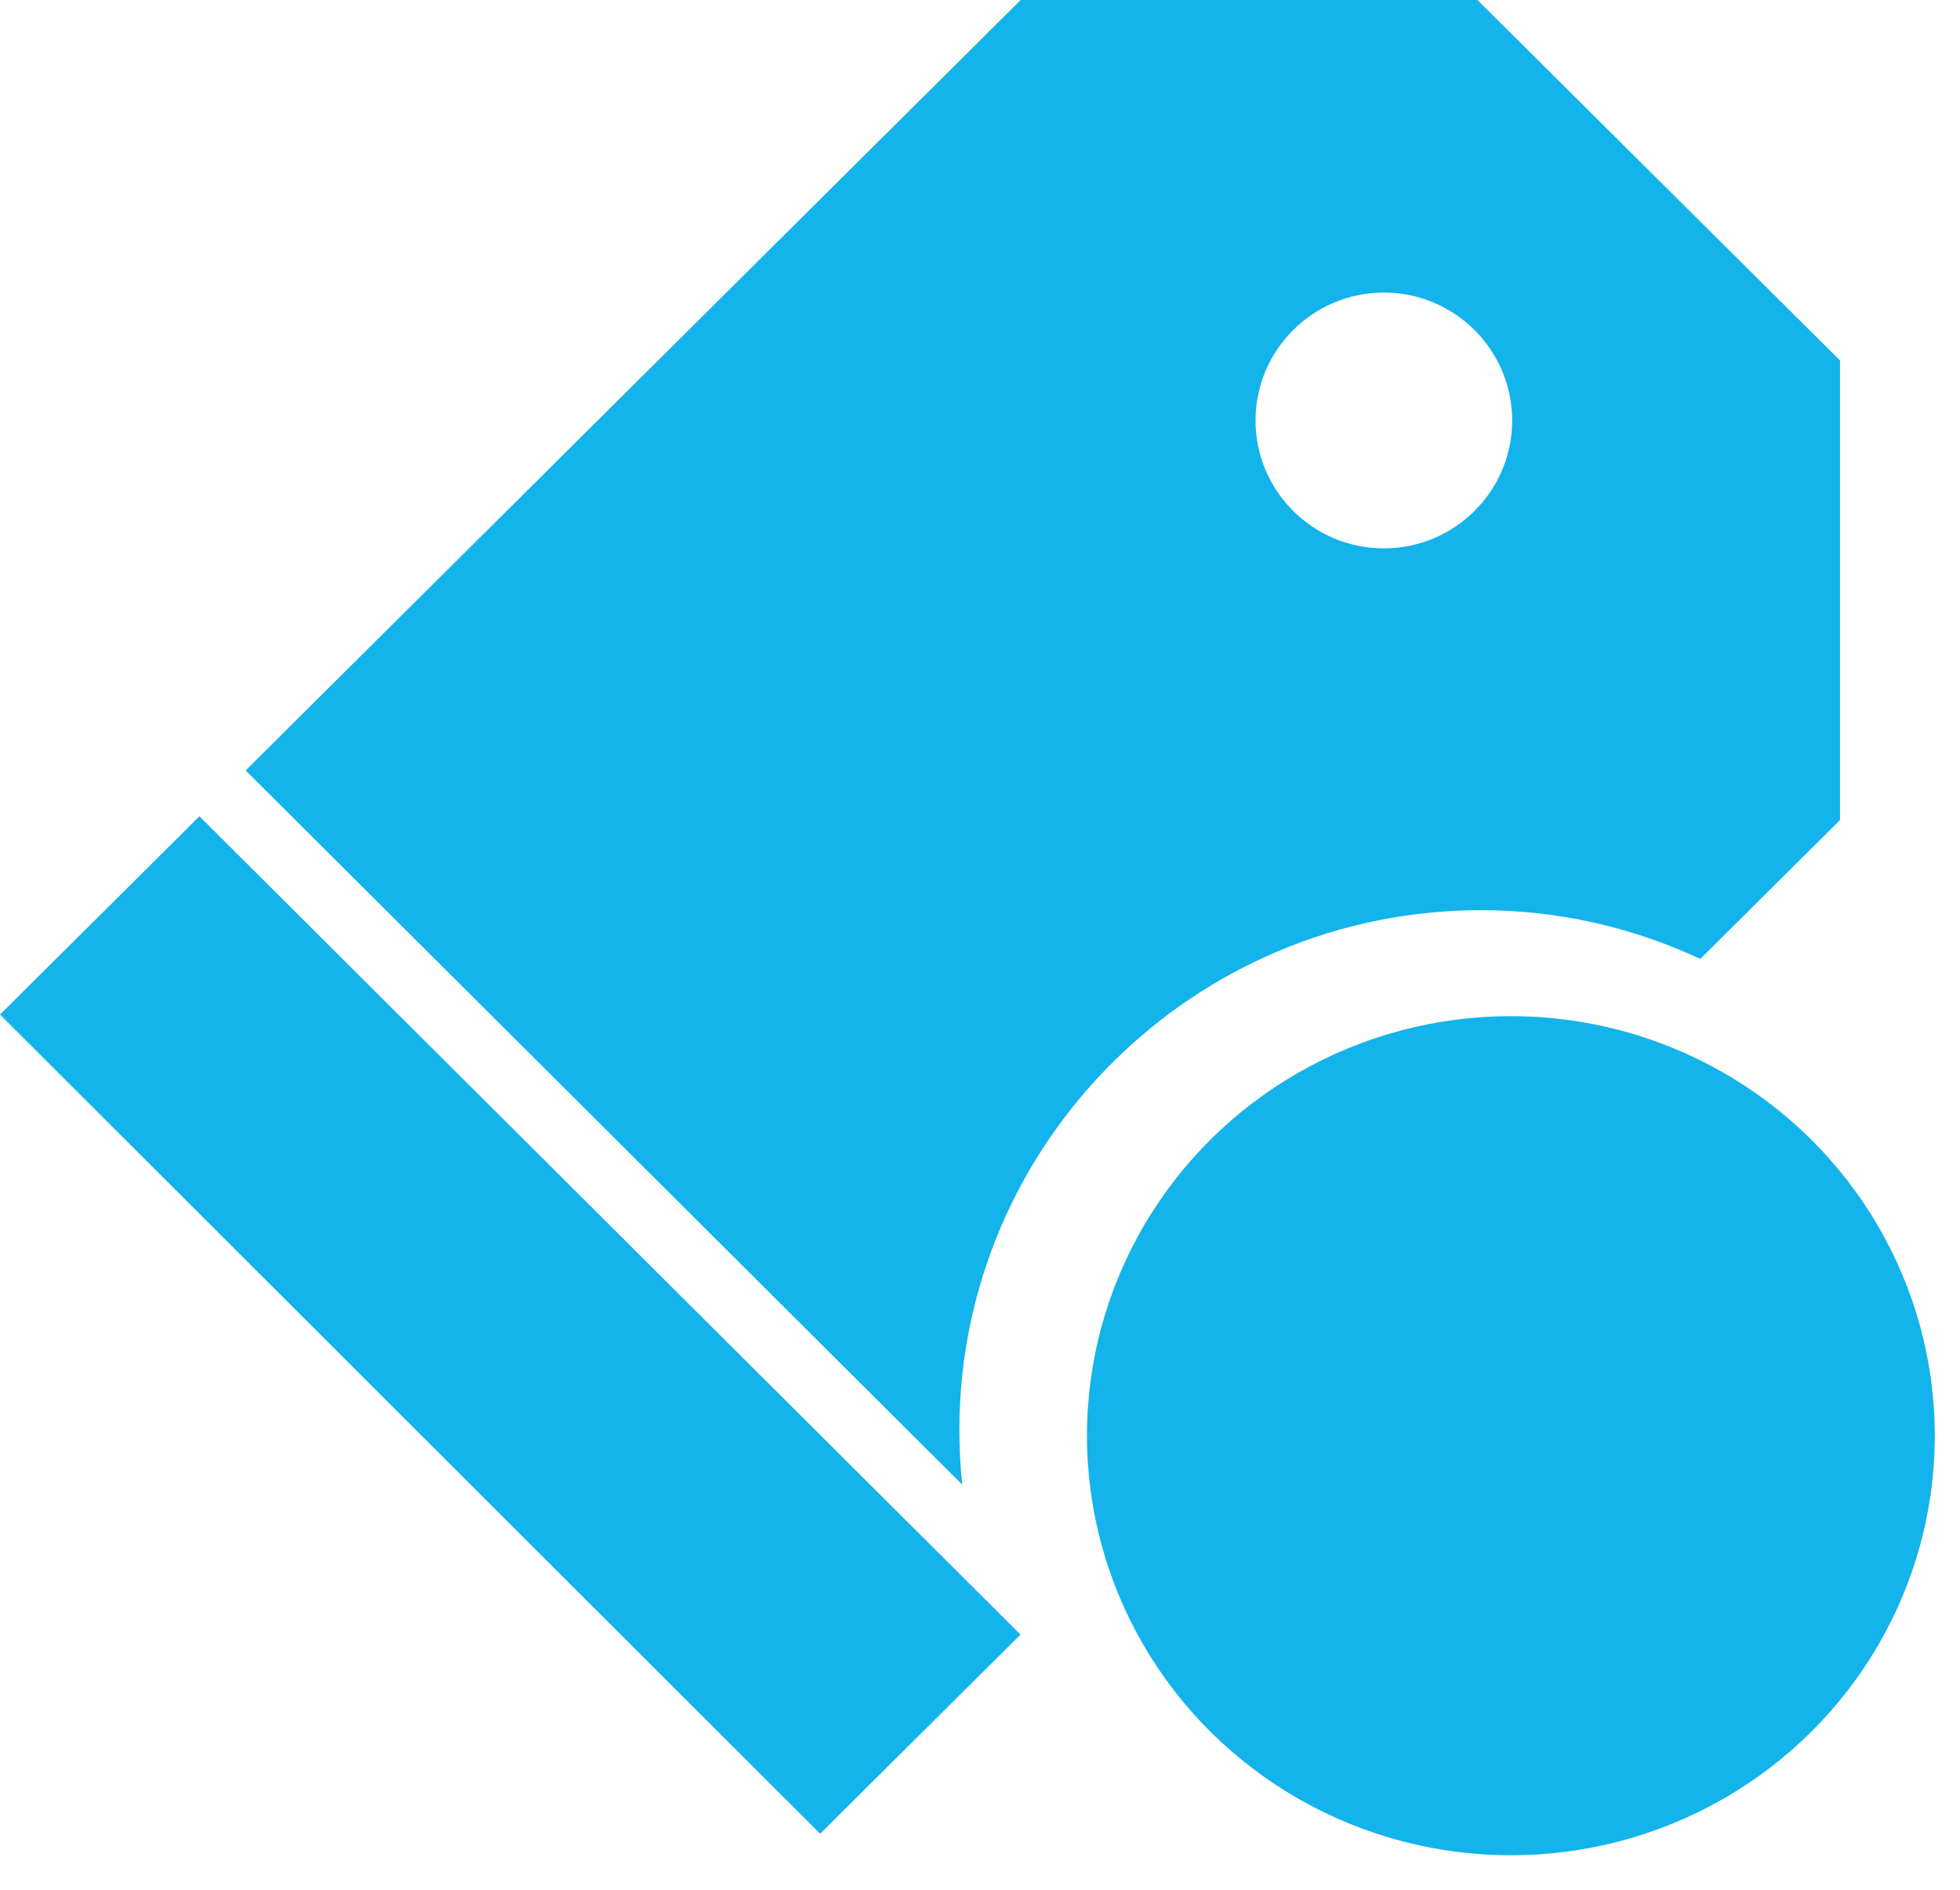 <svg width="56" height="54" viewBox="0 0 56 54" fill="none" xmlns="http://www.w3.org/2000/svg">
<path d="M0 28.991L23.433 52.398L29.157 46.708L5.698 23.326L0 28.991Z" fill="#13B3EB"/>
<path d="M27.41 40.869C27.41 32.675 34.099 26.008 42.32 26.008C44.559 26.008 46.675 26.515 48.581 27.4L52.571 23.434V10.3L42.213 0H29.162L7.018 22.015L27.493 42.425C27.439 41.913 27.41 41.395 27.41 40.869ZM39.539 8.36C41.561 8.36 43.205 10 43.205 12.015C43.205 14.031 41.561 15.67 39.539 15.67C37.516 15.67 35.872 14.031 35.872 12.015C35.872 10 37.516 8.36 39.539 8.36Z" fill="#13B3EB"/>
<ellipse cx="43.168" cy="41.025" rx="12.112" ry="11.989" fill="#13B3EB"/>
<path d="M47.818 40.498L47.421 40.117C47.297 39.998 47.131 39.931 46.954 39.931C46.776 39.931 46.595 39.998 46.471 40.117L43.909 42.562V34.795C43.909 34.444 43.643 34.159 43.278 34.159H42.718C42.353 34.159 42.02 34.444 42.02 34.795V42.59L39.463 40.117C39.339 39.998 39.182 39.931 39.005 39.931C38.828 39.931 38.666 39.998 38.542 40.117L38.148 40.498C37.89 40.745 37.891 41.148 38.149 41.396L42.514 45.587C42.638 45.707 42.805 45.773 42.983 45.773H42.985C43.163 45.773 43.329 45.707 43.453 45.587L47.818 41.396C48.076 41.149 48.076 40.745 47.818 40.498Z" fill="#13B3EB"/>
</svg>
